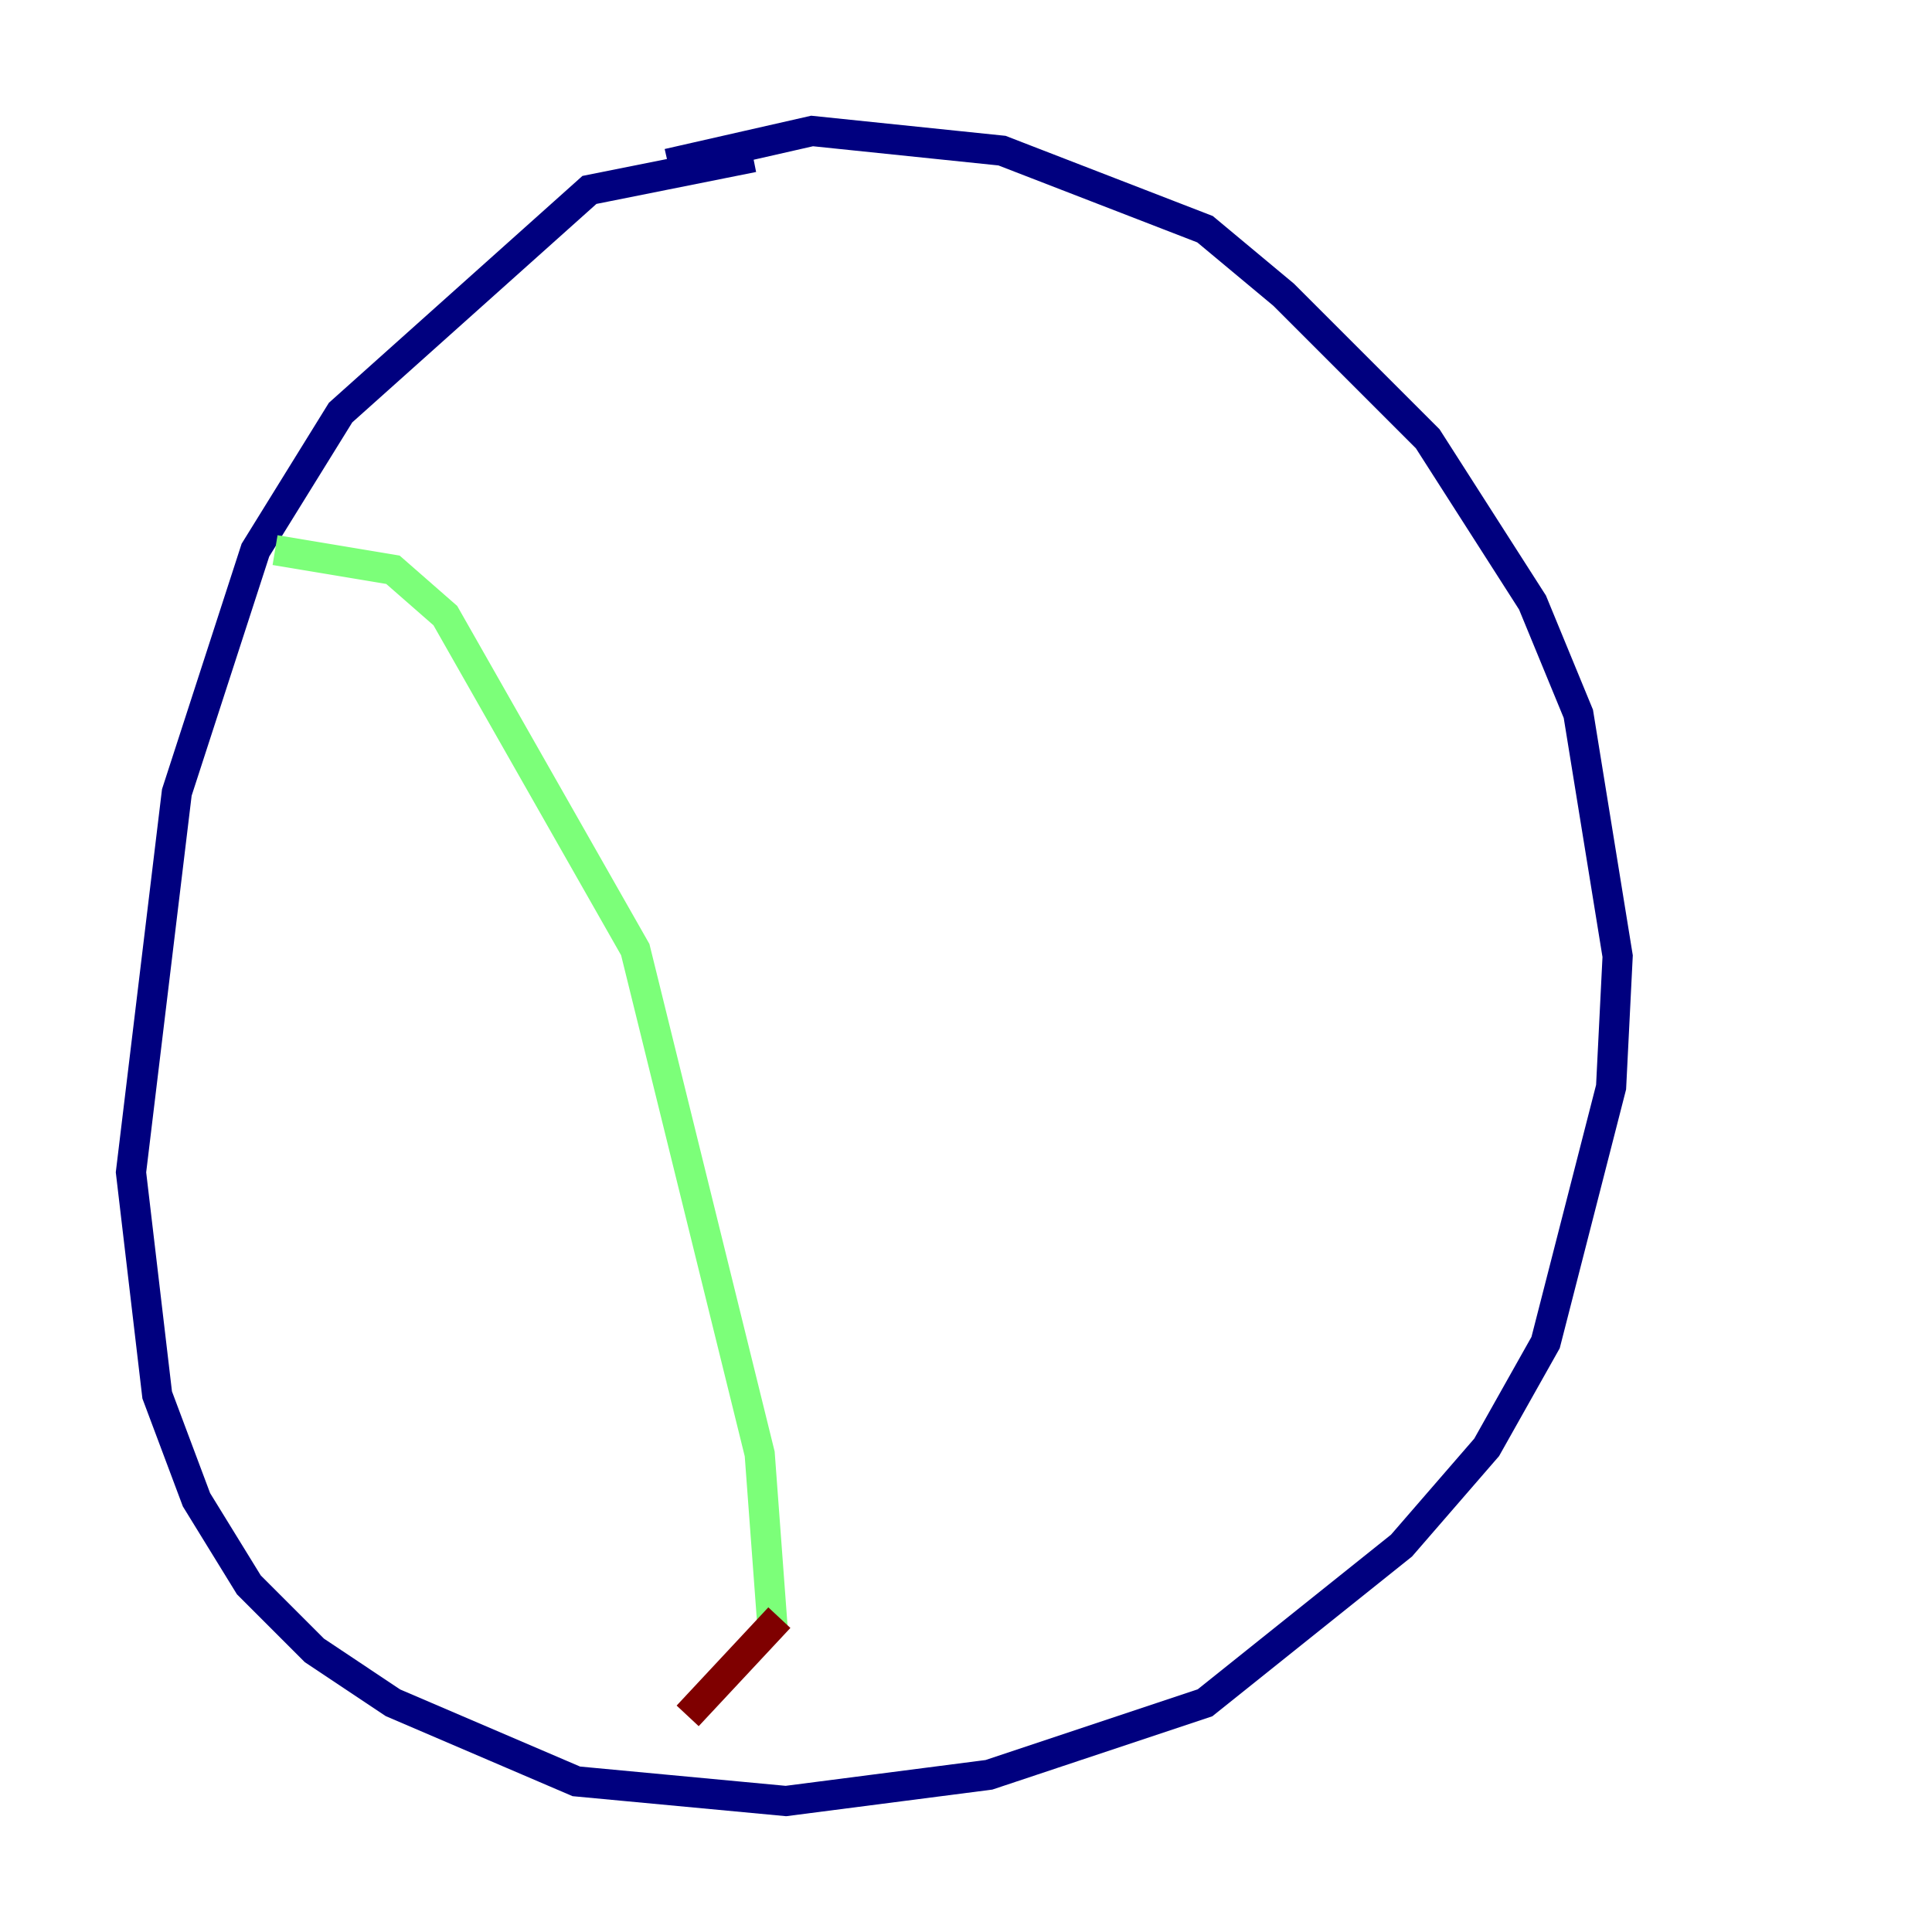 <?xml version="1.0" encoding="utf-8" ?>
<svg baseProfile="tiny" height="128" version="1.2" viewBox="0,0,128,128" width="128" xmlns="http://www.w3.org/2000/svg" xmlns:ev="http://www.w3.org/2001/xml-events" xmlns:xlink="http://www.w3.org/1999/xlink"><defs /><polyline fill="none" points="49.898,10.414 39.051,12.583 22.563,27.336 16.922,36.447 11.715,52.502 8.678,77.668 10.414,92.42 13.017,99.363 16.488,105.003 20.827,109.342 26.034,112.814 38.183,118.02 52.068,119.322 65.519,117.586 79.837,112.814 92.854,102.4 98.495,95.891 102.4,88.949 106.739,72.027 107.173,63.349 104.57,47.295 101.532,39.919 94.59,29.071 85.044,19.525 79.837,15.186 66.386,9.98 53.803,8.678 44.258,10.848" stroke="#00007f" stroke-width="2" /><polyline fill="none" points="18.224,36.447 26.034,37.749 29.505,40.786 42.088,62.915 50.332,96.325 51.2,108.041" stroke="#7cff79" stroke-width="2" /><polyline fill="none" points="51.634,107.173 45.559,113.681" stroke="#7f0000" stroke-width="2" /></svg>
